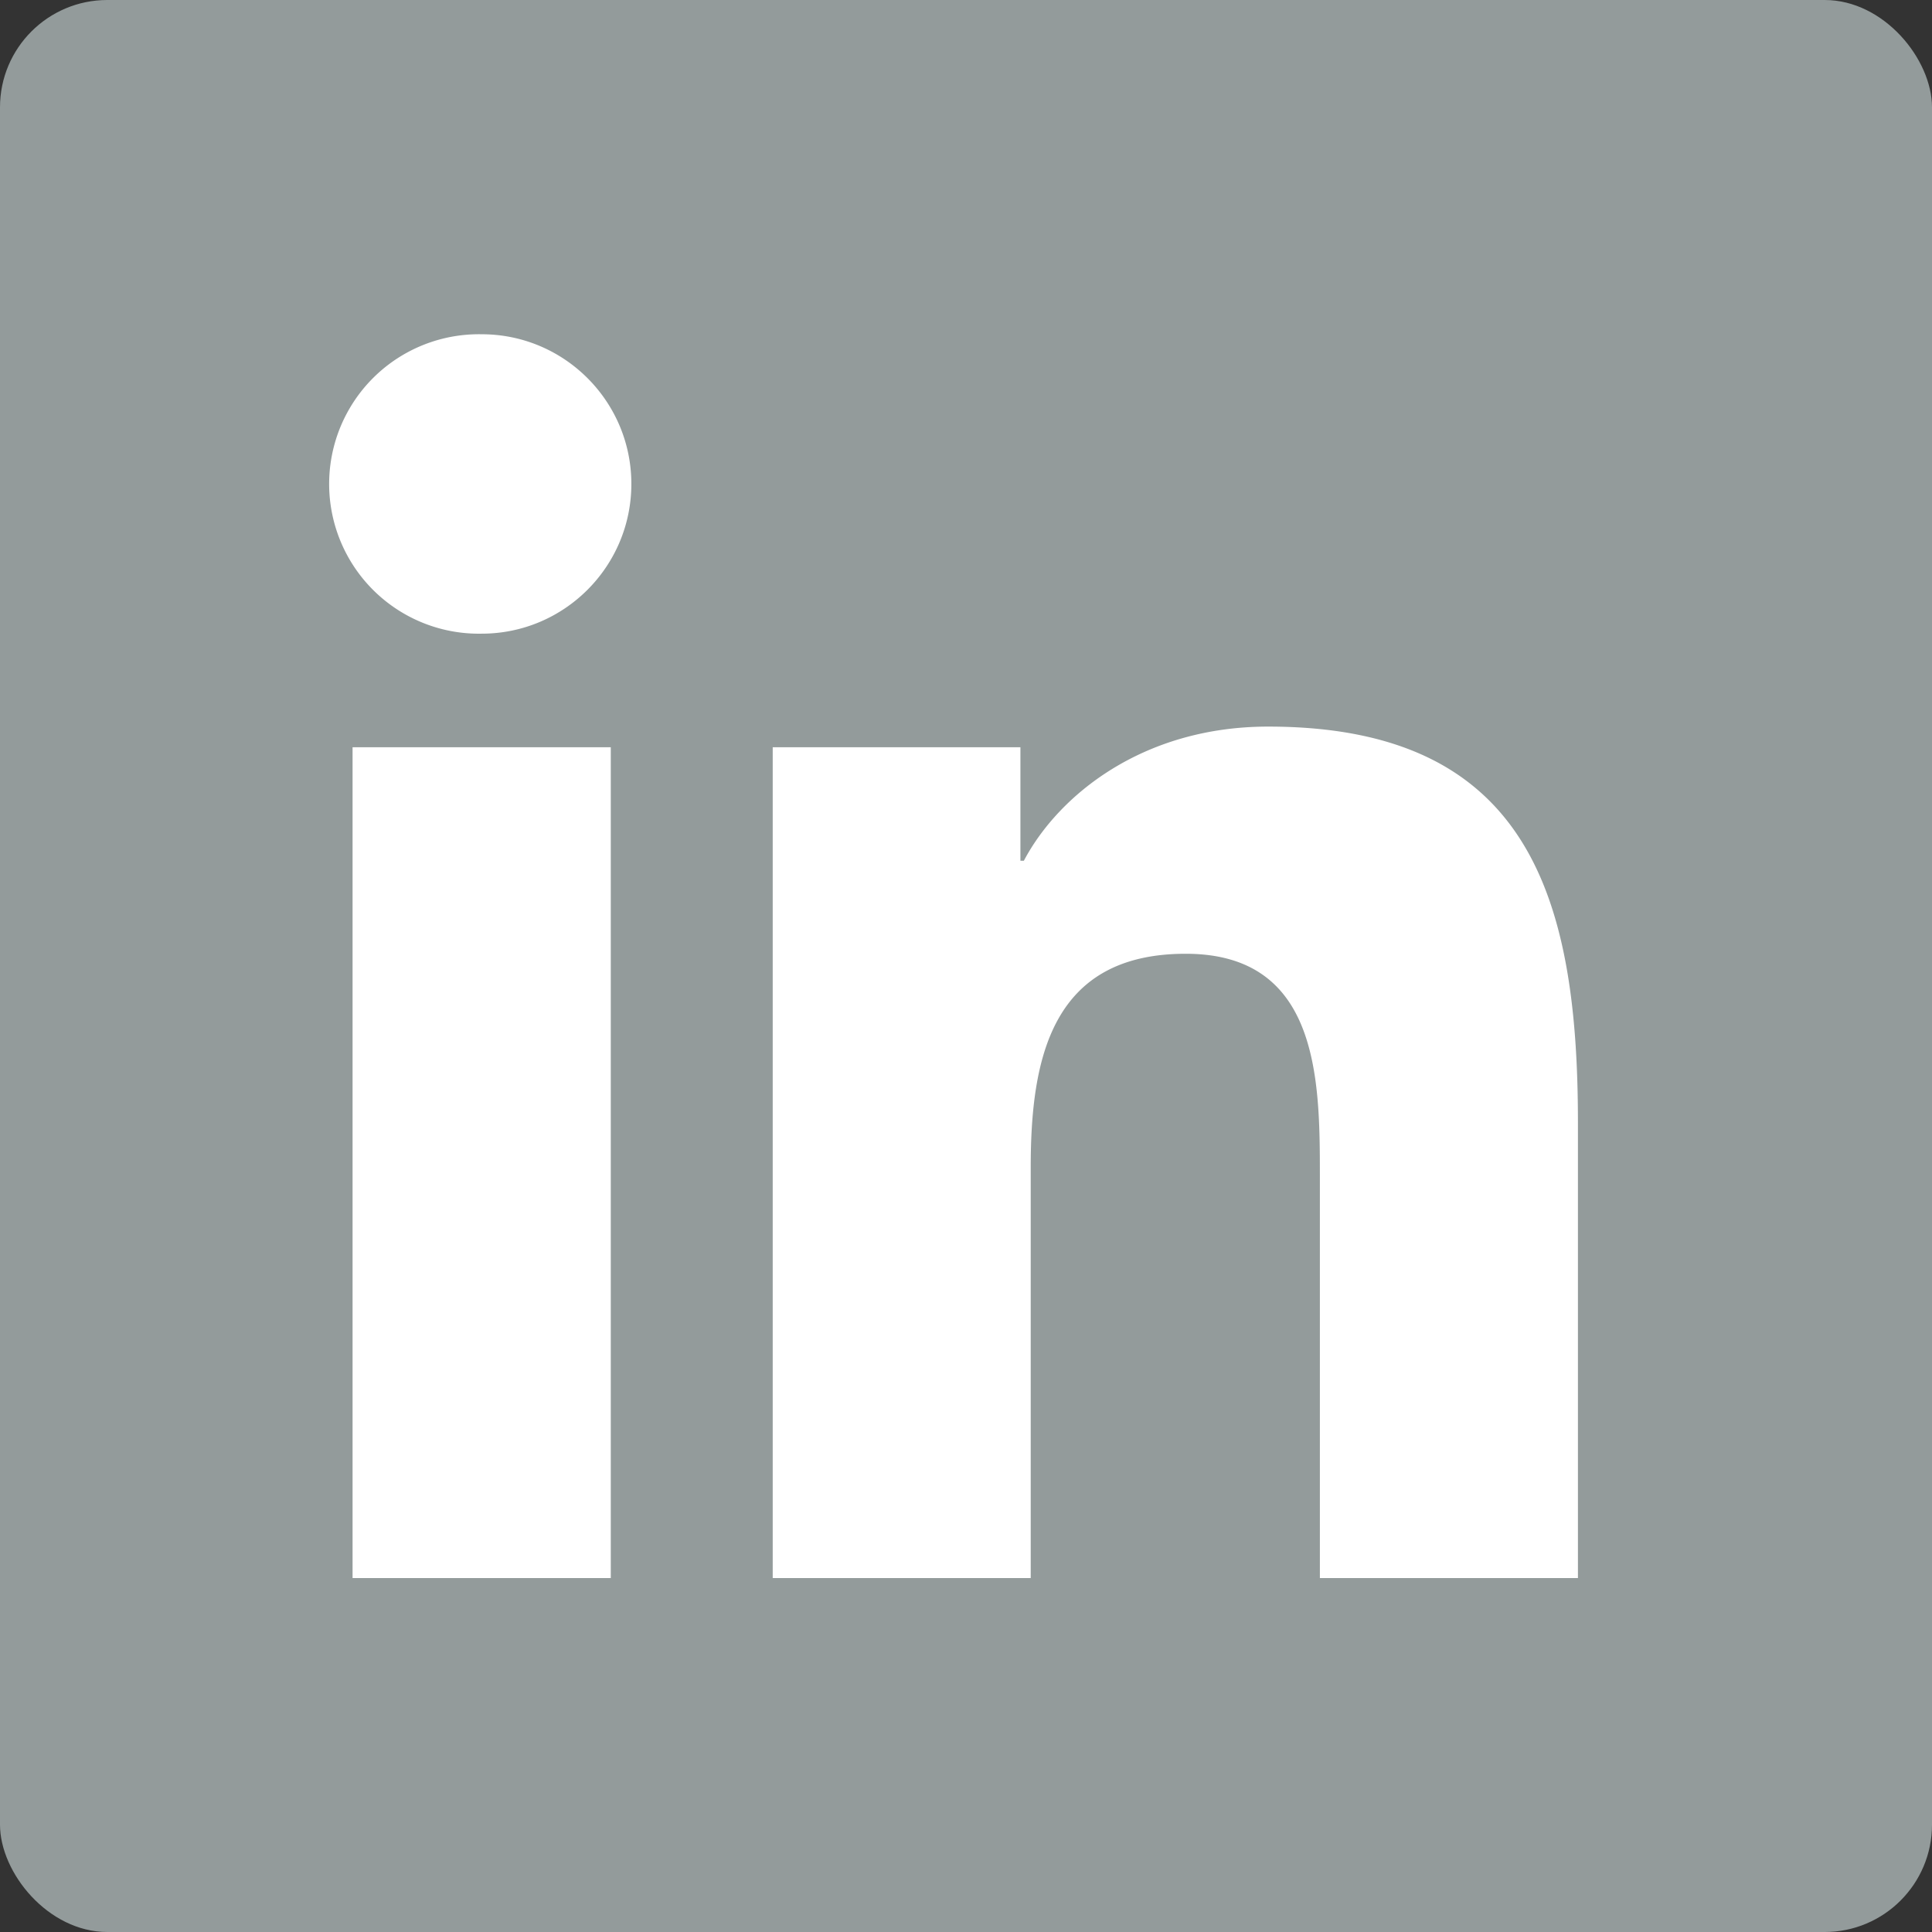 <svg xmlns="http://www.w3.org/2000/svg" viewBox="0 0 72 72" id="Linkedin"><rect x="0" y="0" width="72" height="72" fill="#333333" stroke="none"/><g fill="none" fill-rule="evenodd"><g fill="#000000" class="color000000 svgShape"><rect width="72" height="72" fill="#939b9b" rx="4" class="color117eb8 svgShape"></rect><path fill="#ffffff" d="M13.139 27.848h9.623V58.81h-9.623V27.848zm4.813-15.391c3.077 0 5.577 2.5 5.577 5.577 0 3.08-2.5 5.581-5.577 5.581a5.58 5.58 0 1 1 0-11.158zm10.846 15.39h9.23v4.231h.128c1.285-2.434 4.424-5 9.105-5 9.744 0 11.544 6.413 11.544 14.75V58.81h-9.617V43.753c0-3.59-.066-8.209-5-8.209-5.007 0-5.776 3.911-5.776 7.95V58.81h-9.615V27.848z" class="colorffffff svgShape"></path></g></g></svg>